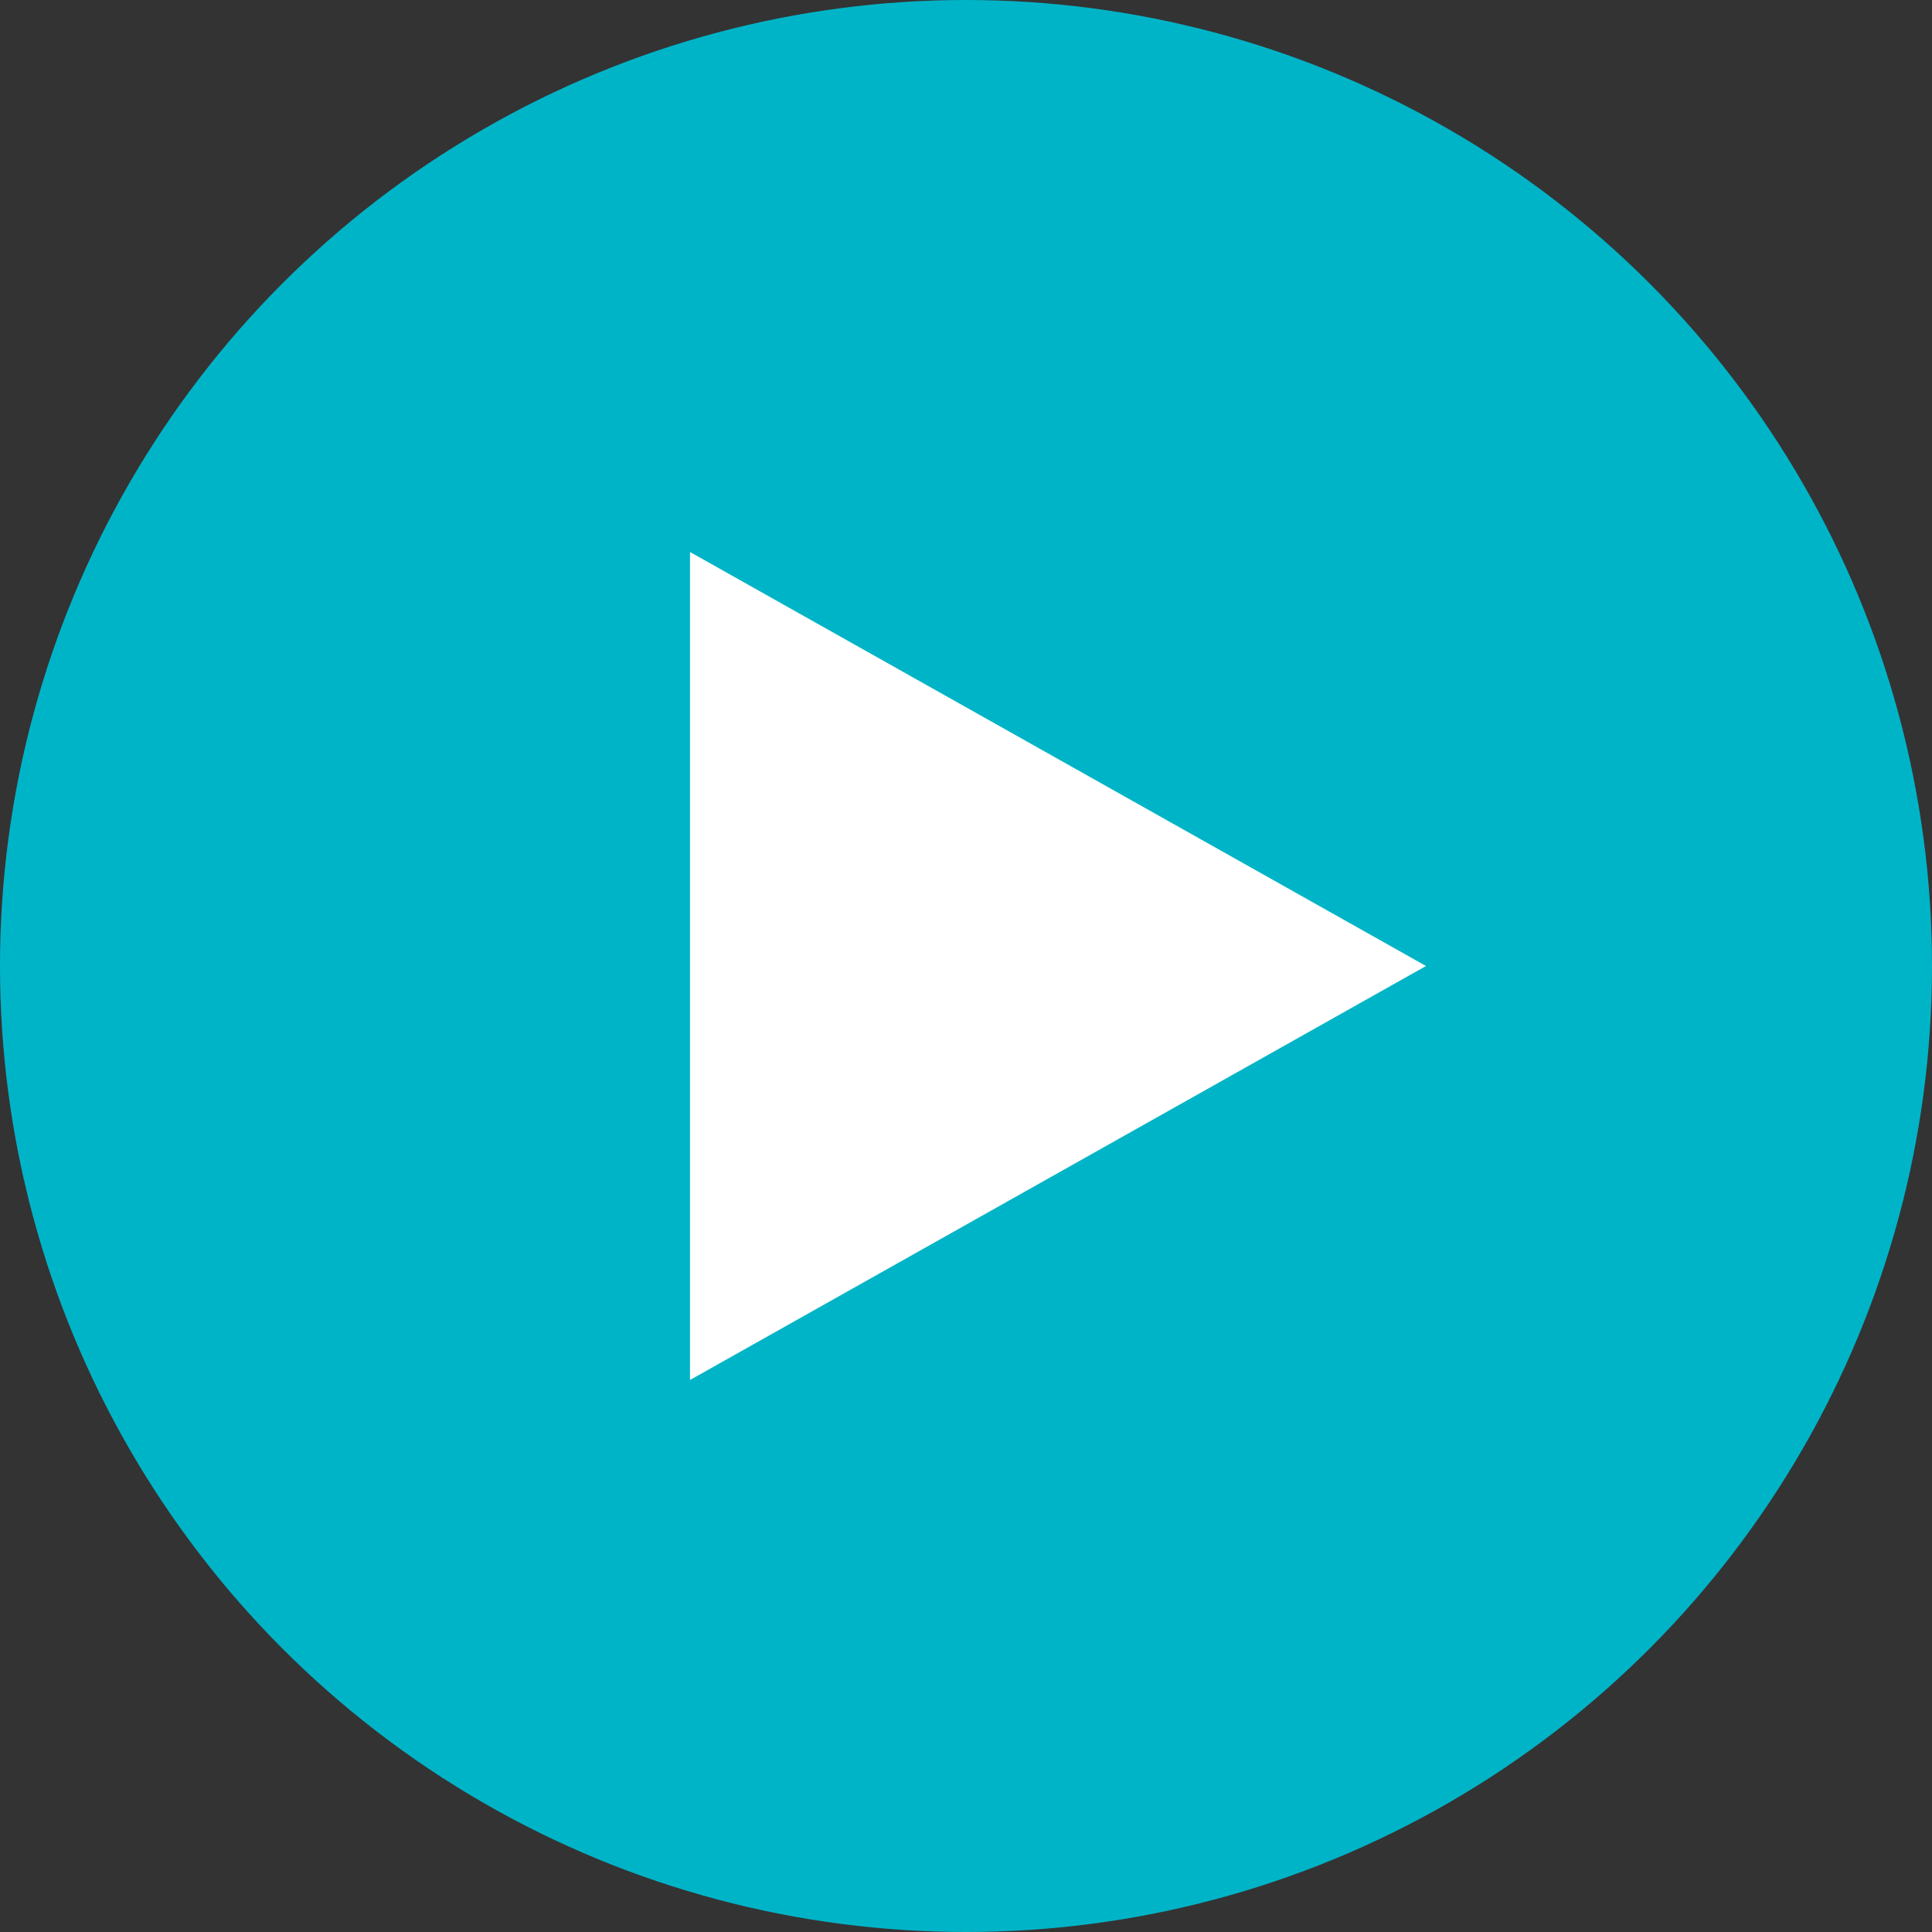 <?xml version="1.0" encoding="UTF-8"?>
<svg id="_レイヤー_1" data-name="レイヤー_1" xmlns="http://www.w3.org/2000/svg" version="1.1" viewBox="0 0 42 42">
  <rect x="0" y="0" width="42" height="42" fill="#333333" stroke="none"/>
  <!-- Generator: Adobe Illustrator 29.3.0, SVG Export Plug-In . SVG Version: 2.1.0 Build 146)  -->
  <defs>
    <style>
      .st0 {
        fill: #00b4c8;
      }

      .st1 {
        fill: #fff;
      }
    </style>
  </defs>
  <circle class="st0" cx="21" cy="21" r="21"/>
  <path class="st1" d="M31,21l-16,9V12l16,9Z"/>
</svg>